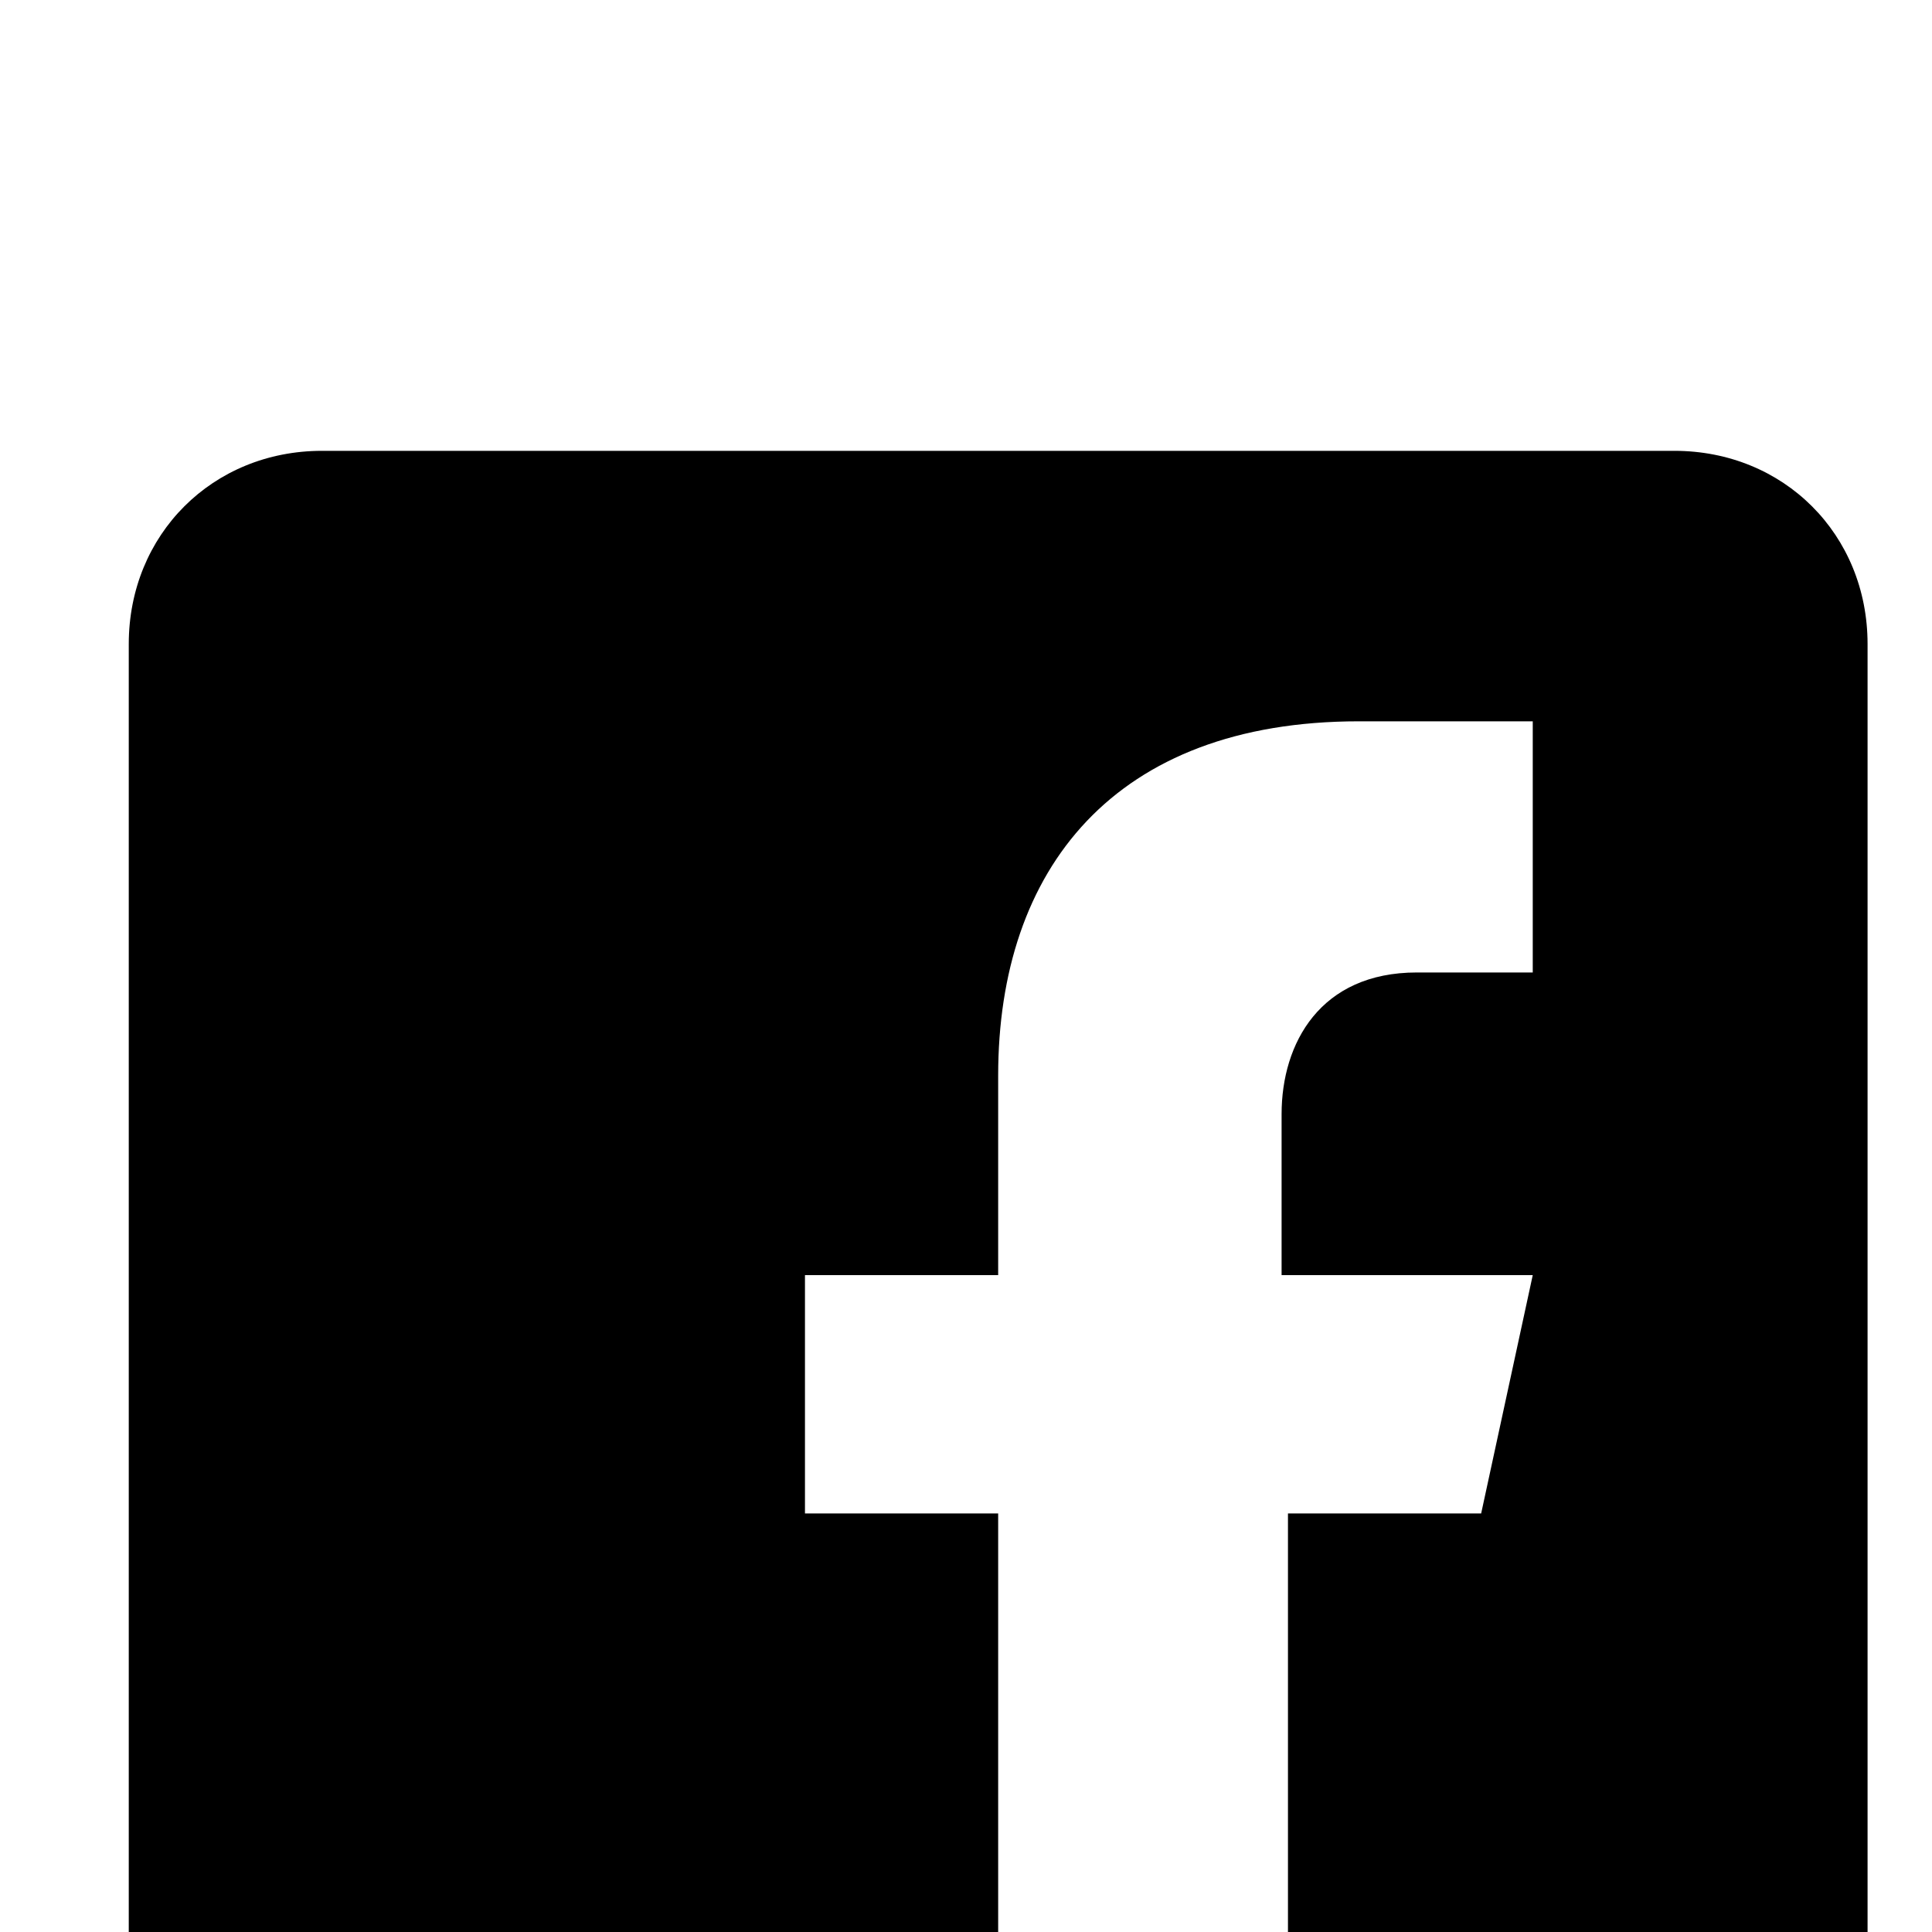 <svg width="20" height="20" viewBox="0 0 20 20" fill="none" xmlns="http://www.w3.org/2000/svg">
<g filter="url(#filter0_d_1_136)">
<path d="M17.333 0.667H3.333C2.2 0.667 1.333 1.533 1.333 2.667V16.667C1.333 17.8 2.2 18.667 3.333 18.667H10.333V11.667H8.333V9.2H10.333V7.133C10.333 5 11.533 3.467 14.067 3.467H15.867V6.067H14.667C13.667 6.067 13.267 6.8 13.267 7.533V9.2H15.867L15.333 11.667H13.333V18.667H17.333C18.467 18.667 19.333 17.8 19.333 16.667V2.667C19.333 1.533 18.467 0.667 17.333 0.667Z" fill="black"/>
</g>
<defs>
<filter id="filter0_d_1_136" x="-2.667" y="0.667" width="26" height="26" filterUnits="userSpaceOnUse" color-interpolation-filters="sRGB">
<feFlood flood-opacity="0" result="BackgroundImageFix"/>
<feColorMatrix in="SourceAlpha" type="matrix" values="0 0 0 0 0 0 0 0 0 0 0 0 0 0 0 0 0 0 127 0" result="hardAlpha"/>
<feOffset dy="4"/>
<feGaussianBlur stdDeviation="2"/>
<feComposite in2="hardAlpha" operator="out"/>
<feColorMatrix type="matrix" values="0 0 0 0 0 0 0 0 0 0 0 0 0 0 0 0 0 0 0.25 0"/>
<feBlend mode="normal" in2="BackgroundImageFix" result="effect1_dropShadow_1_136"/>
<feBlend mode="normal" in="SourceGraphic" in2="effect1_dropShadow_1_136" result="shape"/>
</filter>
</defs>
</svg>
